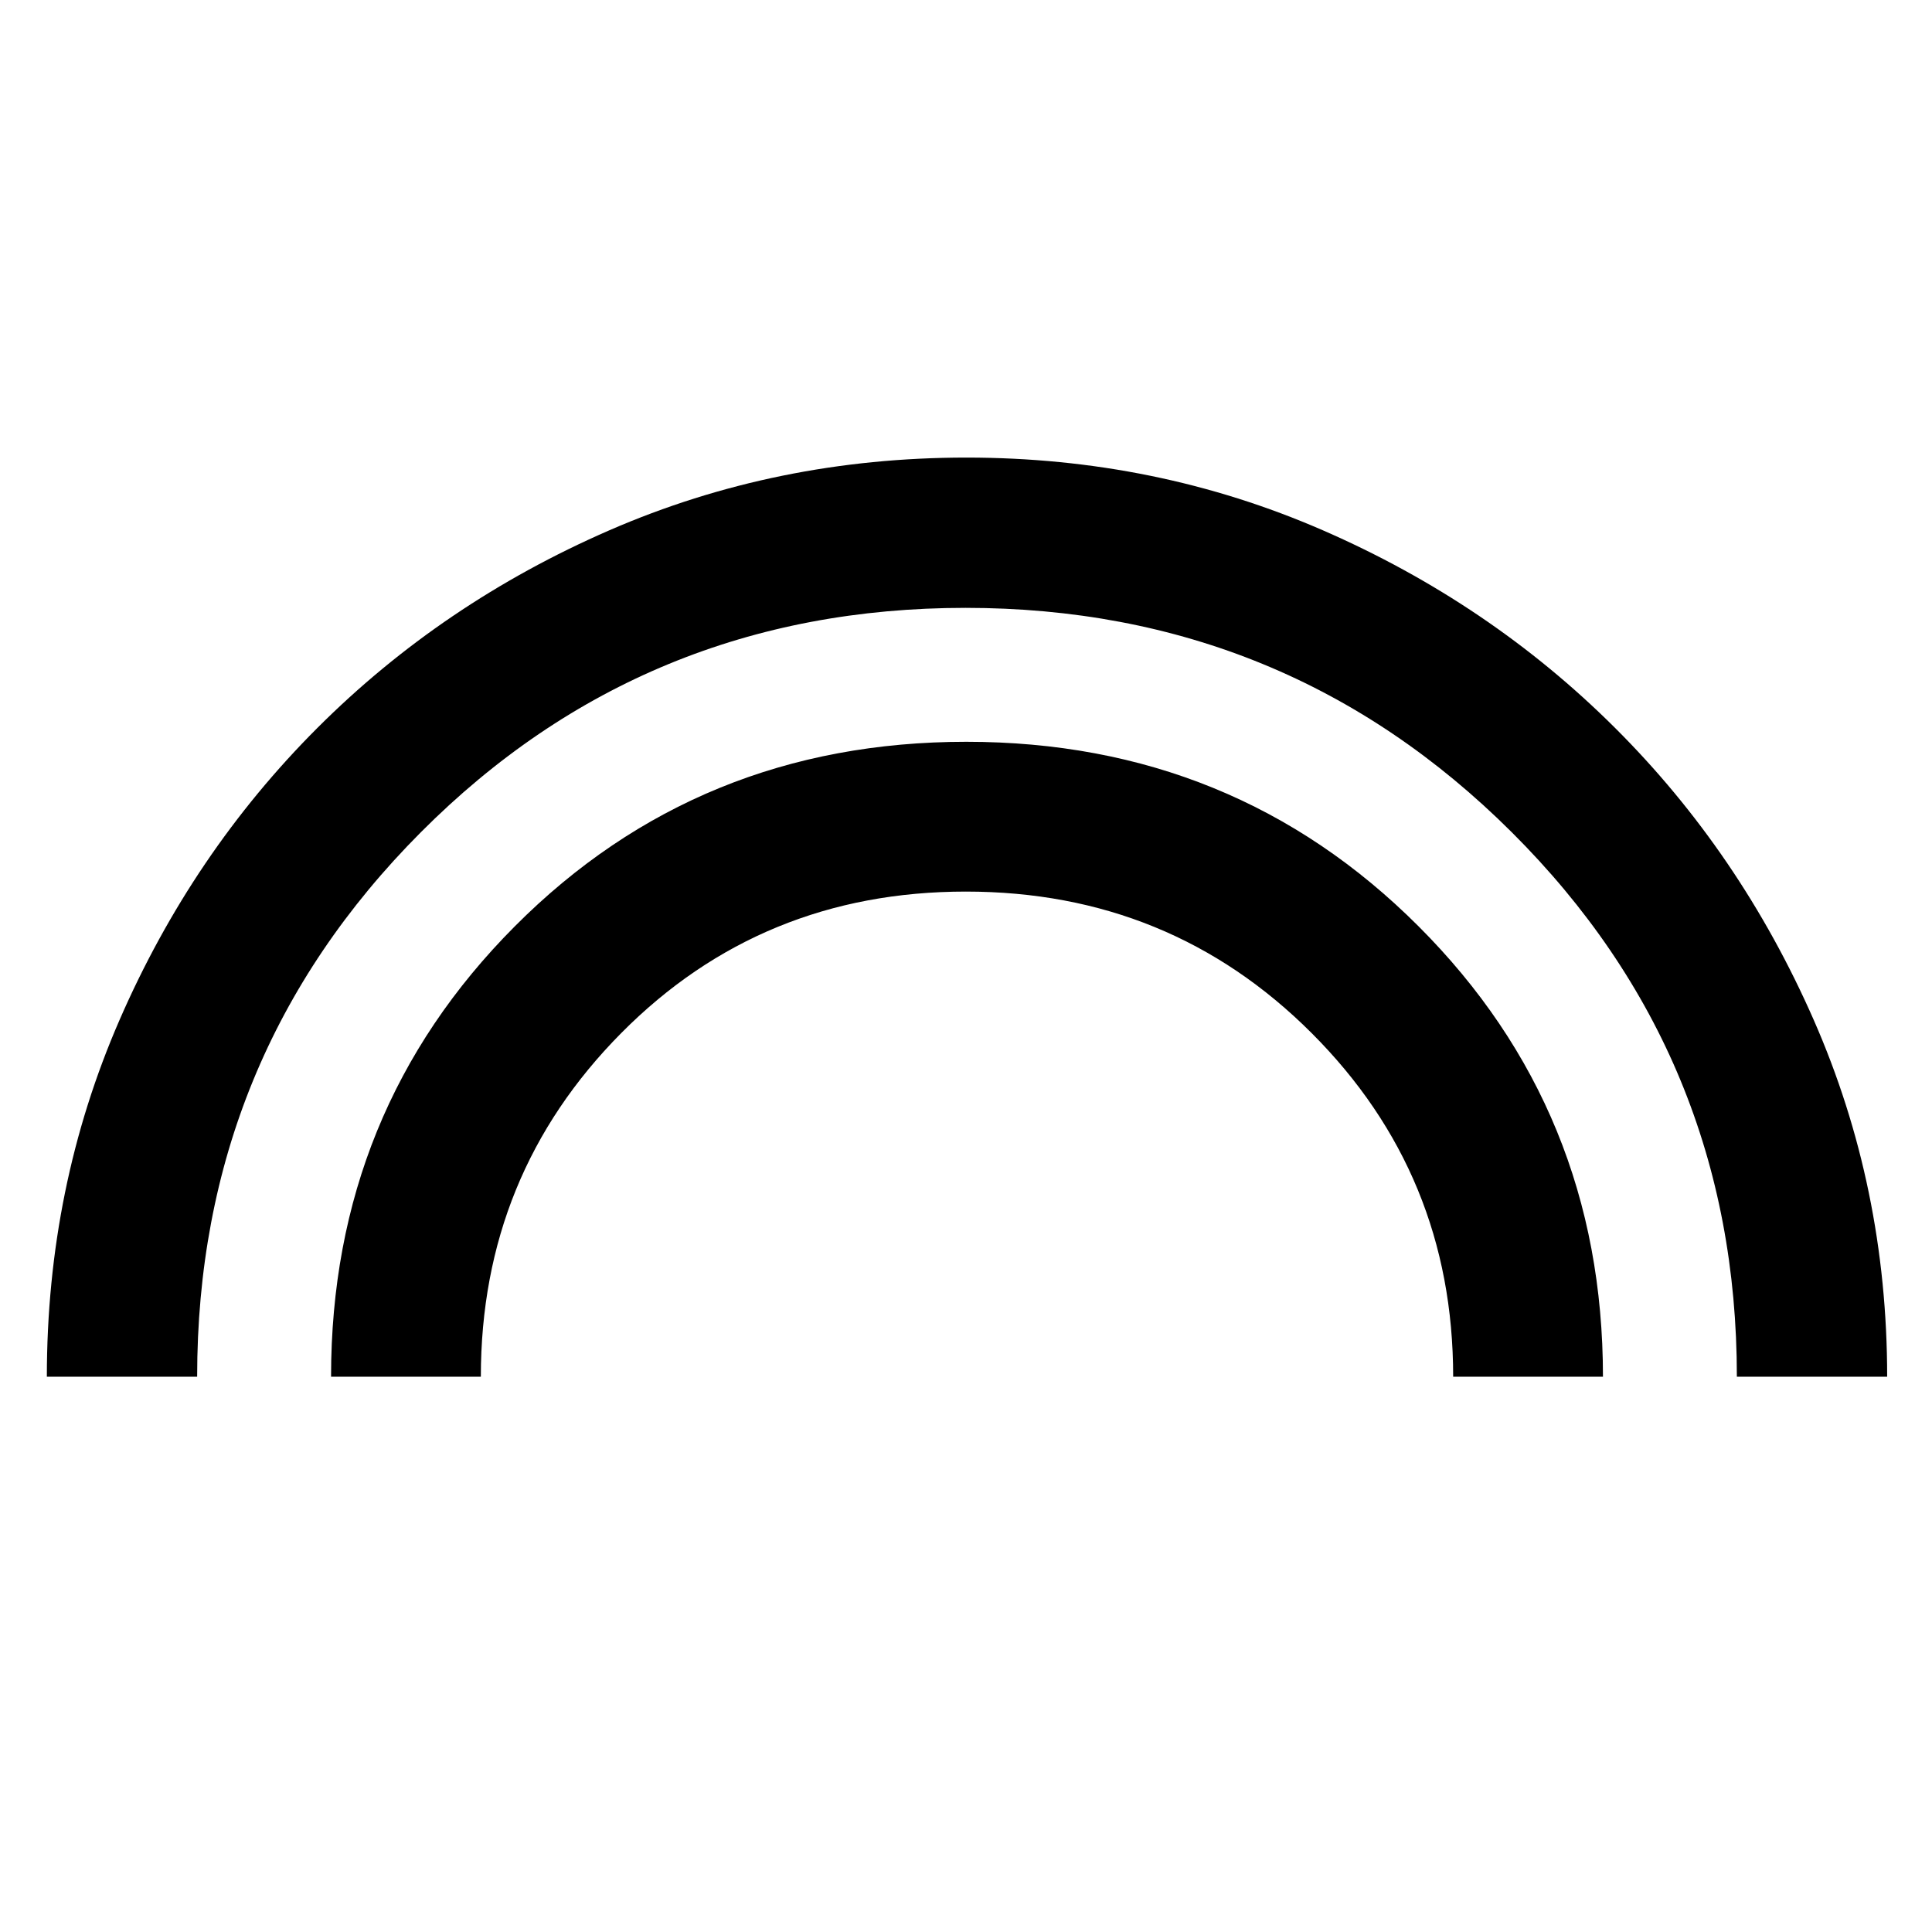 <svg xmlns="http://www.w3.org/2000/svg" height="48" viewBox="0 -960 960 960" width="48"><path d="M23.28-275.91q0-94.34 36.11-177.25 36.1-82.92 98.27-145.09 62.18-62.17 145.2-98.28 83.01-36.1 177.37-36.1 94.11 0 177.02 36.1 82.91 36.11 145.18 98.14 62.27 62.03 98.78 145.14 36.51 83.11 36.51 177.34h-74.68q0-159.11-111.88-270.58-111.89-111.47-271.4-111.47-159.52 0-270.66 111.52Q97.96-434.92 97.96-275.91H23.28Zm141.22 0q0-132.16 91.33-223.83 91.33-91.67 224.33-91.67 132.99 0 224.67 91.65 91.67 91.64 91.67 223.85h-74.43q0-100.44-70.32-170.75-70.32-70.32-171.84-70.32-101.53 0-171.25 70.34-69.73 70.35-69.73 170.73H164.5Z"/></svg>